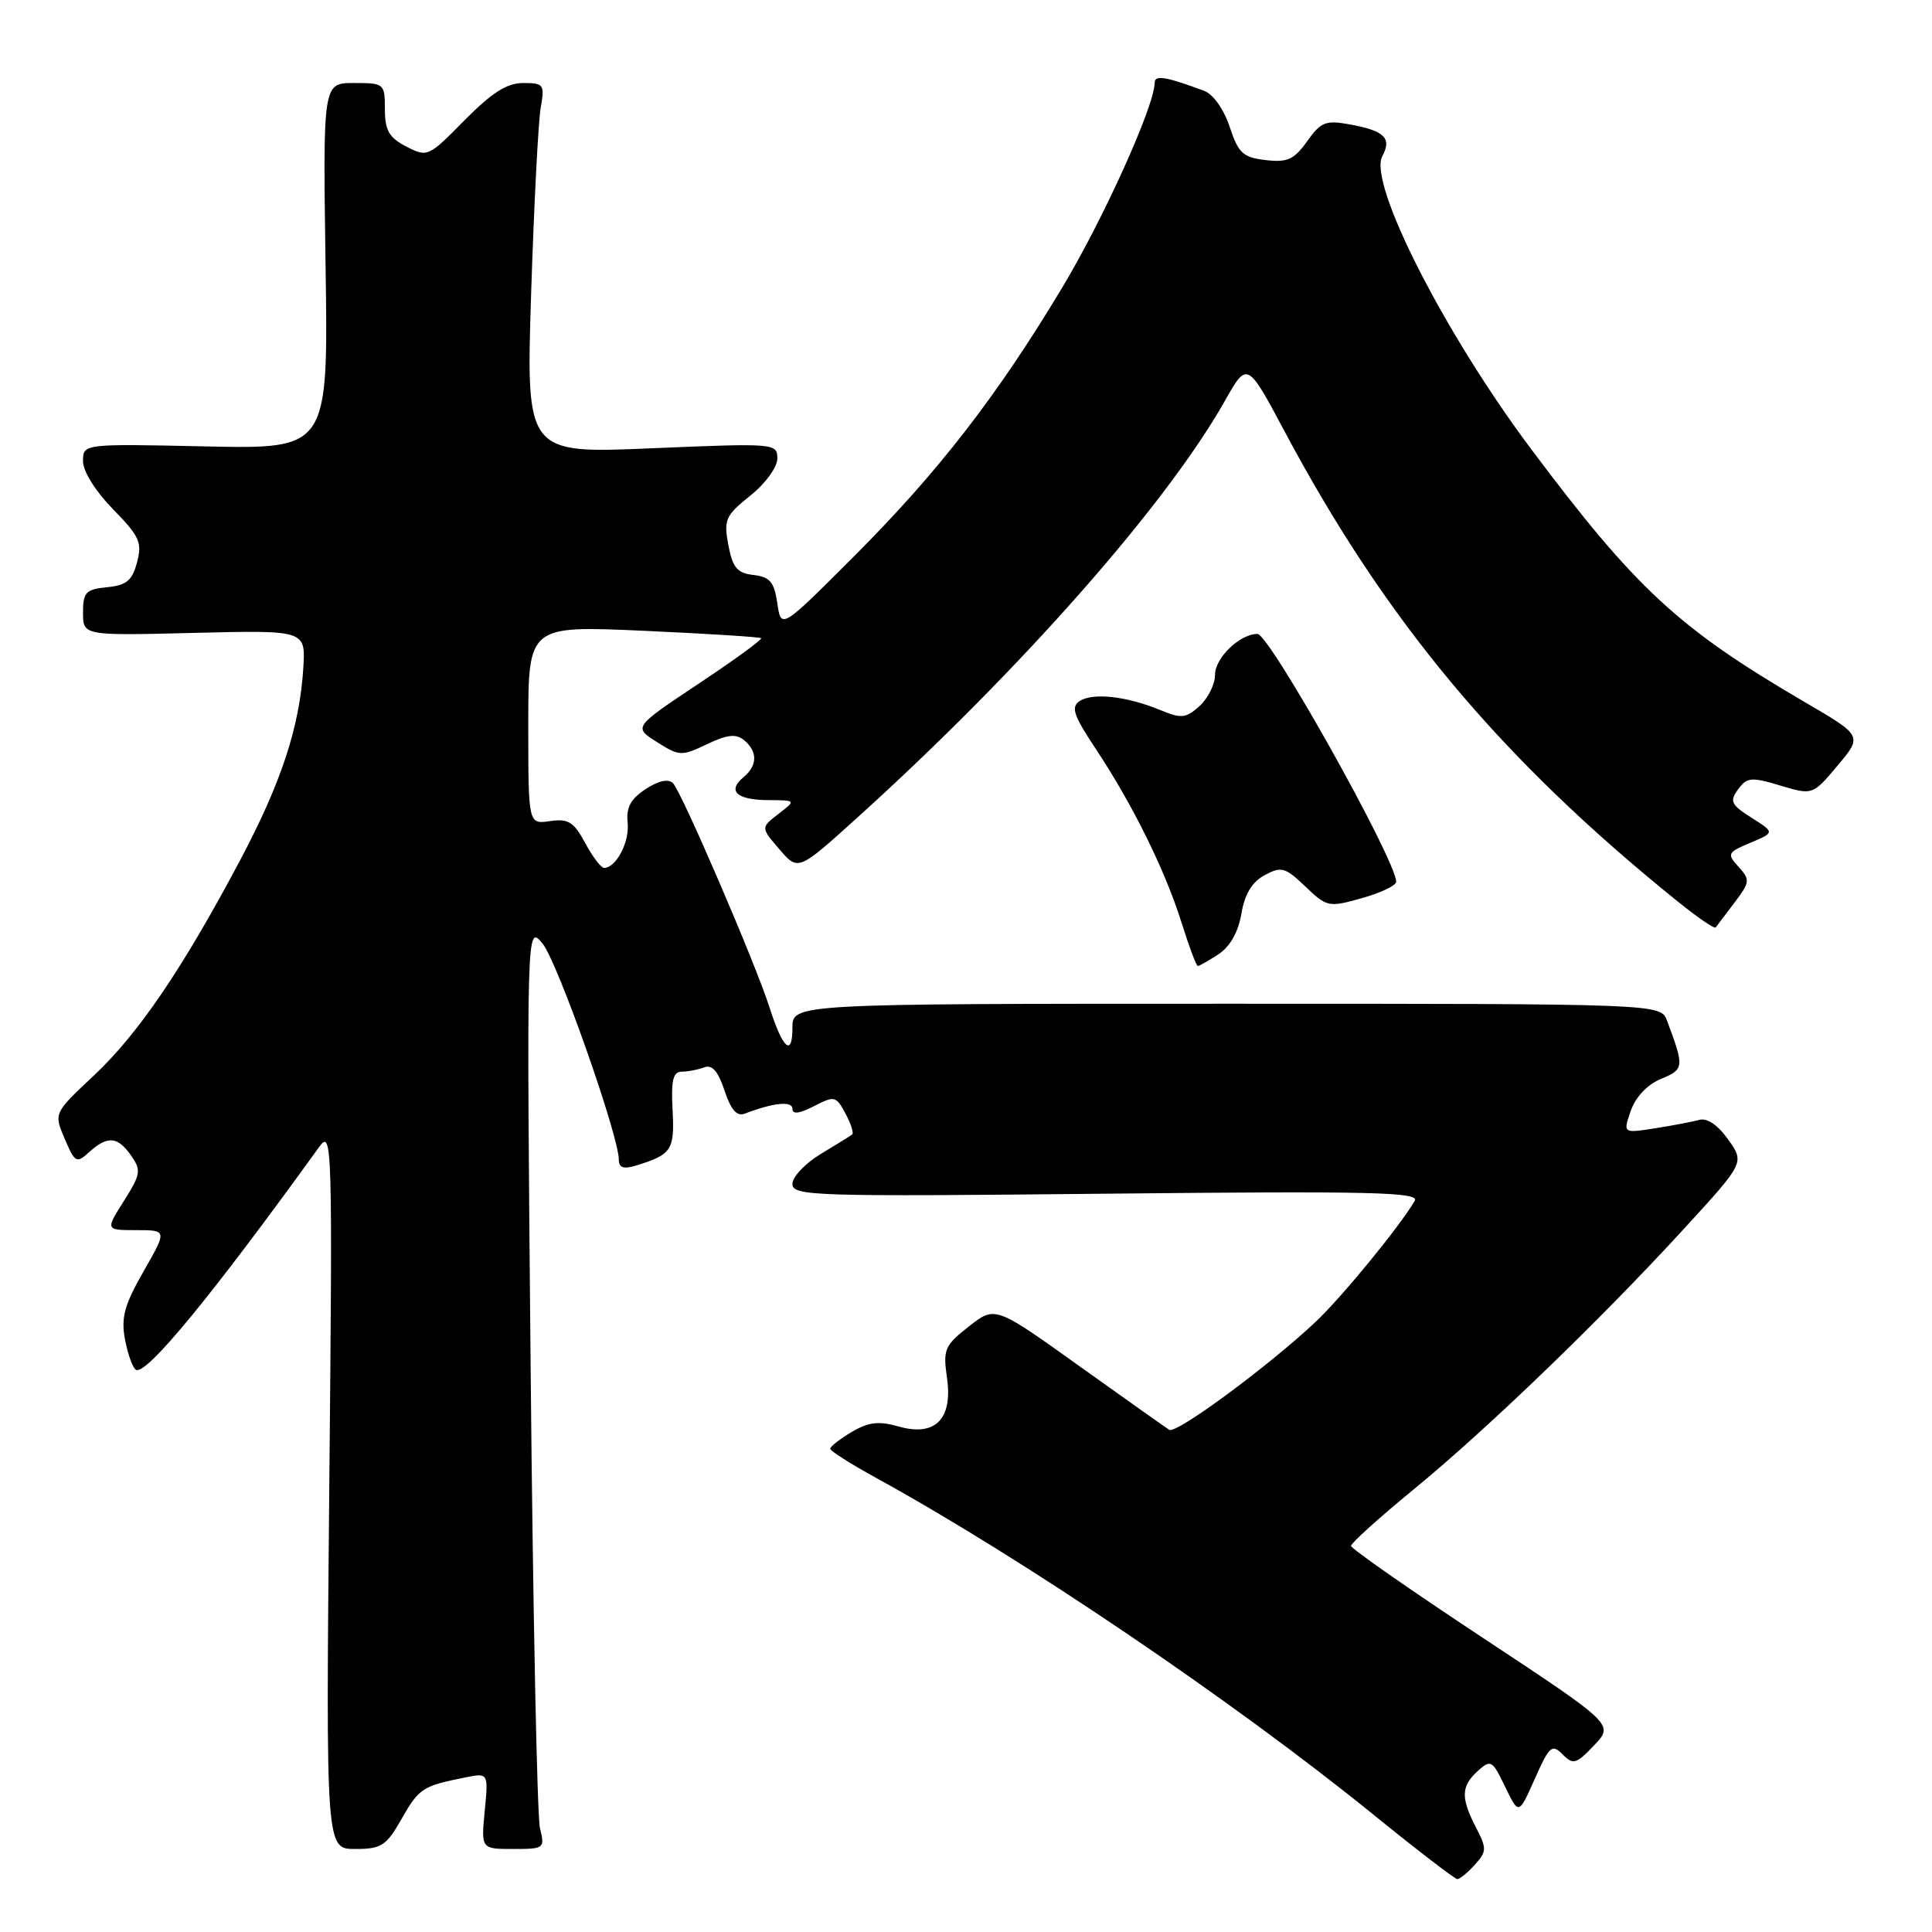 <?xml version="1.0" encoding="UTF-8" standalone="no"?>
<!DOCTYPE svg PUBLIC "-//W3C//DTD SVG 1.1//EN" "http://www.w3.org/Graphics/SVG/1.1/DTD/svg11.dtd" >
<svg xmlns="http://www.w3.org/2000/svg" xmlns:xlink="http://www.w3.org/1999/xlink" version="1.1" viewBox="0 0 256 256">
 <g >
 <path fill="currentColor"
d=" M 195.42 247.09 C 197.01 245.33 197.02 244.94 195.57 242.14 C 193.54 238.21 193.59 236.68 195.82 234.66 C 197.53 233.11 197.74 233.23 199.44 236.76 C 201.24 240.50 201.24 240.50 203.37 235.70 C 205.30 231.35 205.65 231.05 207.05 232.46 C 208.45 233.88 208.85 233.77 211.23 231.26 C 213.86 228.50 213.86 228.50 196.45 217.00 C 186.88 210.68 179.03 205.20 179.02 204.84 C 179.01 204.48 182.71 201.13 187.25 197.41 C 197.06 189.37 212.12 174.85 223.18 162.77 C 231.17 154.05 231.17 154.05 228.99 150.99 C 227.62 149.06 226.19 148.10 225.16 148.39 C 224.24 148.64 221.60 149.15 219.27 149.51 C 215.05 150.17 215.05 150.17 216.09 147.18 C 216.72 145.36 218.28 143.71 220.09 142.96 C 223.17 141.69 223.20 141.41 220.89 135.25 C 220.05 133.00 220.05 133.00 162.52 133.00 C 105.00 133.00 105.00 133.00 105.00 136.20 C 105.00 140.12 103.71 138.97 101.97 133.50 C 100.15 127.77 90.32 104.92 89.17 103.77 C 88.56 103.16 87.25 103.44 85.55 104.56 C 83.56 105.86 82.95 107.00 83.17 109.03 C 83.43 111.58 81.64 115.00 80.04 115.00 C 79.64 115.00 78.51 113.51 77.53 111.69 C 76.03 108.90 75.30 108.45 72.88 108.80 C 70.00 109.23 70.00 109.23 70.00 96.06 C 70.00 82.90 70.00 82.90 85.25 83.58 C 93.64 83.96 100.66 84.40 100.85 84.56 C 101.04 84.73 97.31 87.44 92.56 90.60 C 83.93 96.35 83.93 96.35 87.04 98.32 C 90.01 100.21 90.32 100.22 93.68 98.61 C 96.39 97.32 97.54 97.20 98.61 98.09 C 100.41 99.59 100.38 101.44 98.51 102.99 C 96.32 104.81 97.62 106.00 101.81 106.02 C 105.50 106.04 105.50 106.04 103.15 107.85 C 100.80 109.66 100.80 109.66 103.28 112.54 C 105.76 115.43 105.76 115.43 113.63 108.31 C 135.11 88.90 154.48 66.94 162.26 53.19 C 165.26 47.87 165.26 47.87 170.23 57.19 C 183.66 82.37 198.82 100.51 222.28 119.43 C 224.90 121.55 227.18 123.11 227.34 122.89 C 227.50 122.68 228.62 121.19 229.83 119.60 C 231.89 116.88 231.92 116.57 230.37 114.86 C 228.80 113.13 228.89 112.95 231.94 111.67 C 235.17 110.31 235.17 110.31 232.08 108.35 C 229.37 106.63 229.15 106.18 230.30 104.60 C 231.48 102.99 232.05 102.93 235.90 104.09 C 240.19 105.37 240.19 105.37 243.49 101.44 C 246.80 97.50 246.80 97.50 239.09 93.00 C 222.42 83.26 216.77 78.04 202.88 59.50 C 191.36 44.12 181.26 24.25 183.16 20.71 C 184.45 18.30 183.47 17.33 178.88 16.49 C 175.66 15.90 175.03 16.15 173.20 18.72 C 171.47 21.15 170.59 21.55 167.70 21.21 C 164.70 20.86 164.09 20.30 162.94 16.81 C 162.17 14.48 160.75 12.48 159.56 12.04 C 154.51 10.15 153.00 9.90 153.00 10.96 C 153.00 13.99 146.20 29.05 140.70 38.19 C 132.07 52.55 124.27 62.60 113.09 73.79 C 103.50 83.38 103.50 83.38 103.00 79.94 C 102.59 77.12 102.02 76.44 99.85 76.19 C 97.68 75.94 97.08 75.23 96.51 72.22 C 95.88 68.86 96.12 68.32 99.41 65.68 C 101.43 64.07 103.00 61.91 103.00 60.75 C 103.00 58.74 102.71 58.71 86.35 59.40 C 69.70 60.11 69.70 60.11 70.38 38.80 C 70.76 27.09 71.33 16.04 71.65 14.25 C 72.19 11.20 72.05 11.00 69.32 11.00 C 67.17 11.00 65.17 12.28 61.55 15.94 C 56.77 20.80 56.63 20.86 53.84 19.42 C 51.55 18.23 51.00 17.28 51.00 14.47 C 51.00 11.07 50.91 11.00 46.89 11.00 C 42.79 11.00 42.79 11.00 43.14 35.25 C 43.50 59.50 43.50 59.50 27.25 59.15 C 11.00 58.80 11.00 58.80 11.00 61.11 C 11.00 62.46 12.66 65.11 14.98 67.48 C 18.48 71.05 18.86 71.88 18.16 74.51 C 17.52 76.93 16.76 77.56 14.18 77.81 C 11.37 78.09 11.00 78.48 11.00 81.18 C 11.00 84.23 11.00 84.23 25.75 83.86 C 40.50 83.50 40.50 83.50 40.19 88.50 C 39.71 96.30 37.28 103.69 31.81 114.00 C 24.18 128.38 18.34 136.97 12.45 142.50 C 7.12 147.50 7.12 147.50 8.57 150.89 C 9.94 154.09 10.13 154.19 11.84 152.64 C 14.26 150.46 15.59 150.57 17.38 153.13 C 18.73 155.06 18.65 155.60 16.42 159.13 C 13.97 163.00 13.97 163.00 18.06 163.00 C 22.15 163.00 22.15 163.00 19.02 168.46 C 16.48 172.91 16.02 174.59 16.56 177.47 C 16.93 179.43 17.58 181.24 18.00 181.50 C 19.33 182.32 27.98 171.81 42.29 151.98 C 44.02 149.59 44.07 151.17 43.63 197.25 C 43.18 245.00 43.18 245.00 47.06 245.00 C 50.54 245.00 51.18 244.59 53.22 241.00 C 55.52 236.96 55.99 236.65 61.61 235.53 C 64.72 234.90 64.72 234.90 64.23 239.95 C 63.75 245.00 63.75 245.00 67.99 245.00 C 72.12 245.00 72.21 244.93 71.55 242.25 C 71.17 240.74 70.61 213.18 70.31 181.00 C 69.77 122.50 69.77 122.50 71.87 125.00 C 73.83 127.32 82.00 150.47 82.00 153.69 C 82.00 154.73 82.64 154.94 84.25 154.45 C 89.01 152.99 89.40 152.40 89.12 147.10 C 88.91 143.12 89.18 142.00 90.34 142.00 C 91.16 142.00 92.50 141.74 93.32 141.43 C 94.36 141.03 95.16 141.95 96.00 144.50 C 96.85 147.07 97.64 147.97 98.69 147.56 C 102.50 146.10 105.00 145.85 105.00 146.92 C 105.00 147.68 105.93 147.57 107.86 146.57 C 110.57 145.17 110.78 145.22 112.03 147.55 C 112.75 148.89 113.15 150.14 112.92 150.32 C 112.69 150.51 110.81 151.67 108.75 152.91 C 106.69 154.15 105.00 155.94 105.00 156.88 C 105.00 158.48 107.79 158.57 146.64 158.17 C 181.81 157.81 188.15 157.96 187.46 159.12 C 185.42 162.58 177.83 171.84 174.35 175.13 C 168.17 180.96 155.88 190.04 154.94 189.46 C 154.47 189.17 149.08 185.35 142.97 180.98 C 131.86 173.03 131.86 173.03 128.38 175.76 C 125.16 178.29 124.94 178.81 125.48 182.56 C 126.27 188.05 123.92 190.41 119.04 189.01 C 116.44 188.27 115.09 188.43 112.86 189.74 C 111.29 190.67 110.01 191.67 110.01 191.97 C 110.02 192.26 112.74 193.99 116.06 195.81 C 135.56 206.52 163.43 225.40 182.00 240.46 C 187.78 245.15 192.77 248.98 193.10 248.99 C 193.42 249.00 194.47 248.14 195.42 247.09 Z  M 161.46 126.44 C 162.99 125.43 164.08 123.50 164.49 121.07 C 164.93 118.46 165.90 116.86 167.58 115.96 C 169.79 114.77 170.30 114.92 172.97 117.47 C 175.82 120.20 176.05 120.25 180.45 119.01 C 182.95 118.31 185.00 117.34 185.00 116.84 C 185.00 113.99 168.21 84.00 166.62 84.00 C 164.29 84.00 161.00 87.16 161.00 89.40 C 161.00 90.66 160.08 92.52 158.95 93.55 C 157.13 95.19 156.54 95.25 153.70 94.07 C 149.30 92.25 144.78 91.75 143.06 92.90 C 141.87 93.69 142.24 94.79 145.22 99.27 C 150.08 106.60 154.38 115.31 156.56 122.25 C 157.55 125.41 158.52 128.00 158.72 128.00 C 158.91 128.00 160.14 127.30 161.46 126.44 Z "/>
</g>
</svg>